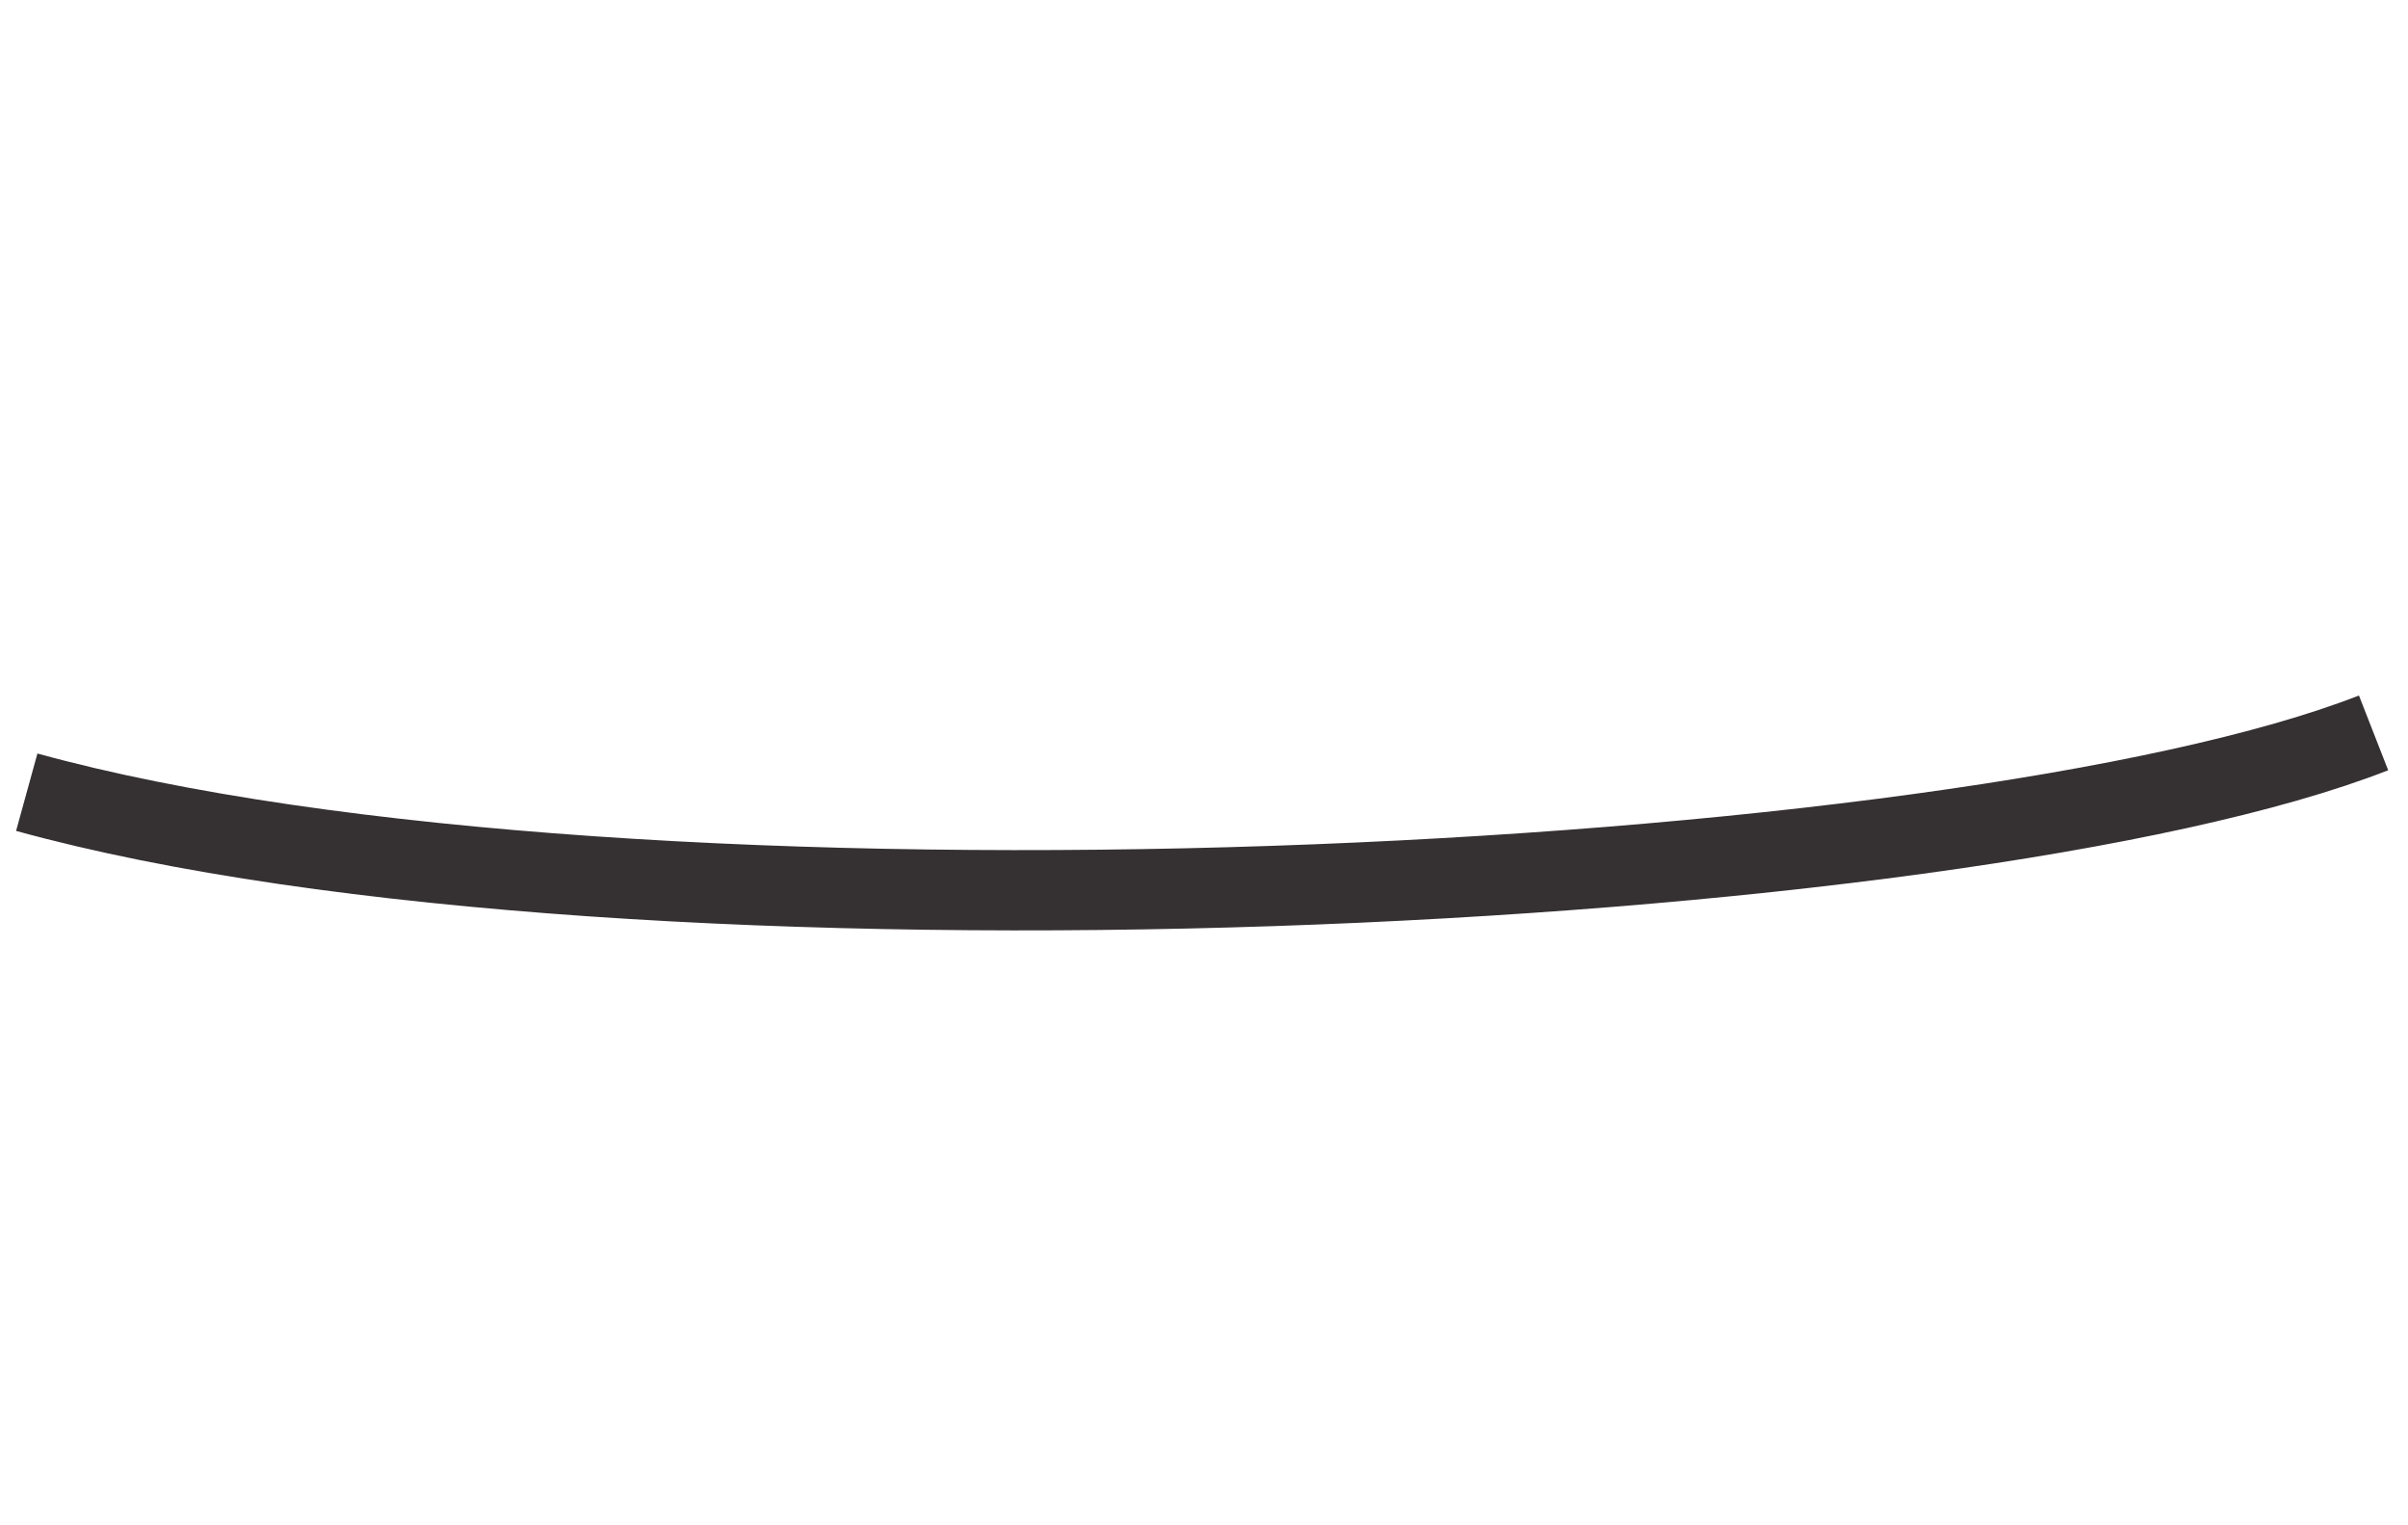 <svg width="90" height="57" viewBox="0 0 90 57" fill="none" xmlns="http://www.w3.org/2000/svg">
<path d="M1 29.604C23.675 35.856 73.245 33.437 88.713 27.387" stroke="#353031" stroke-width="3"/>
</svg>
